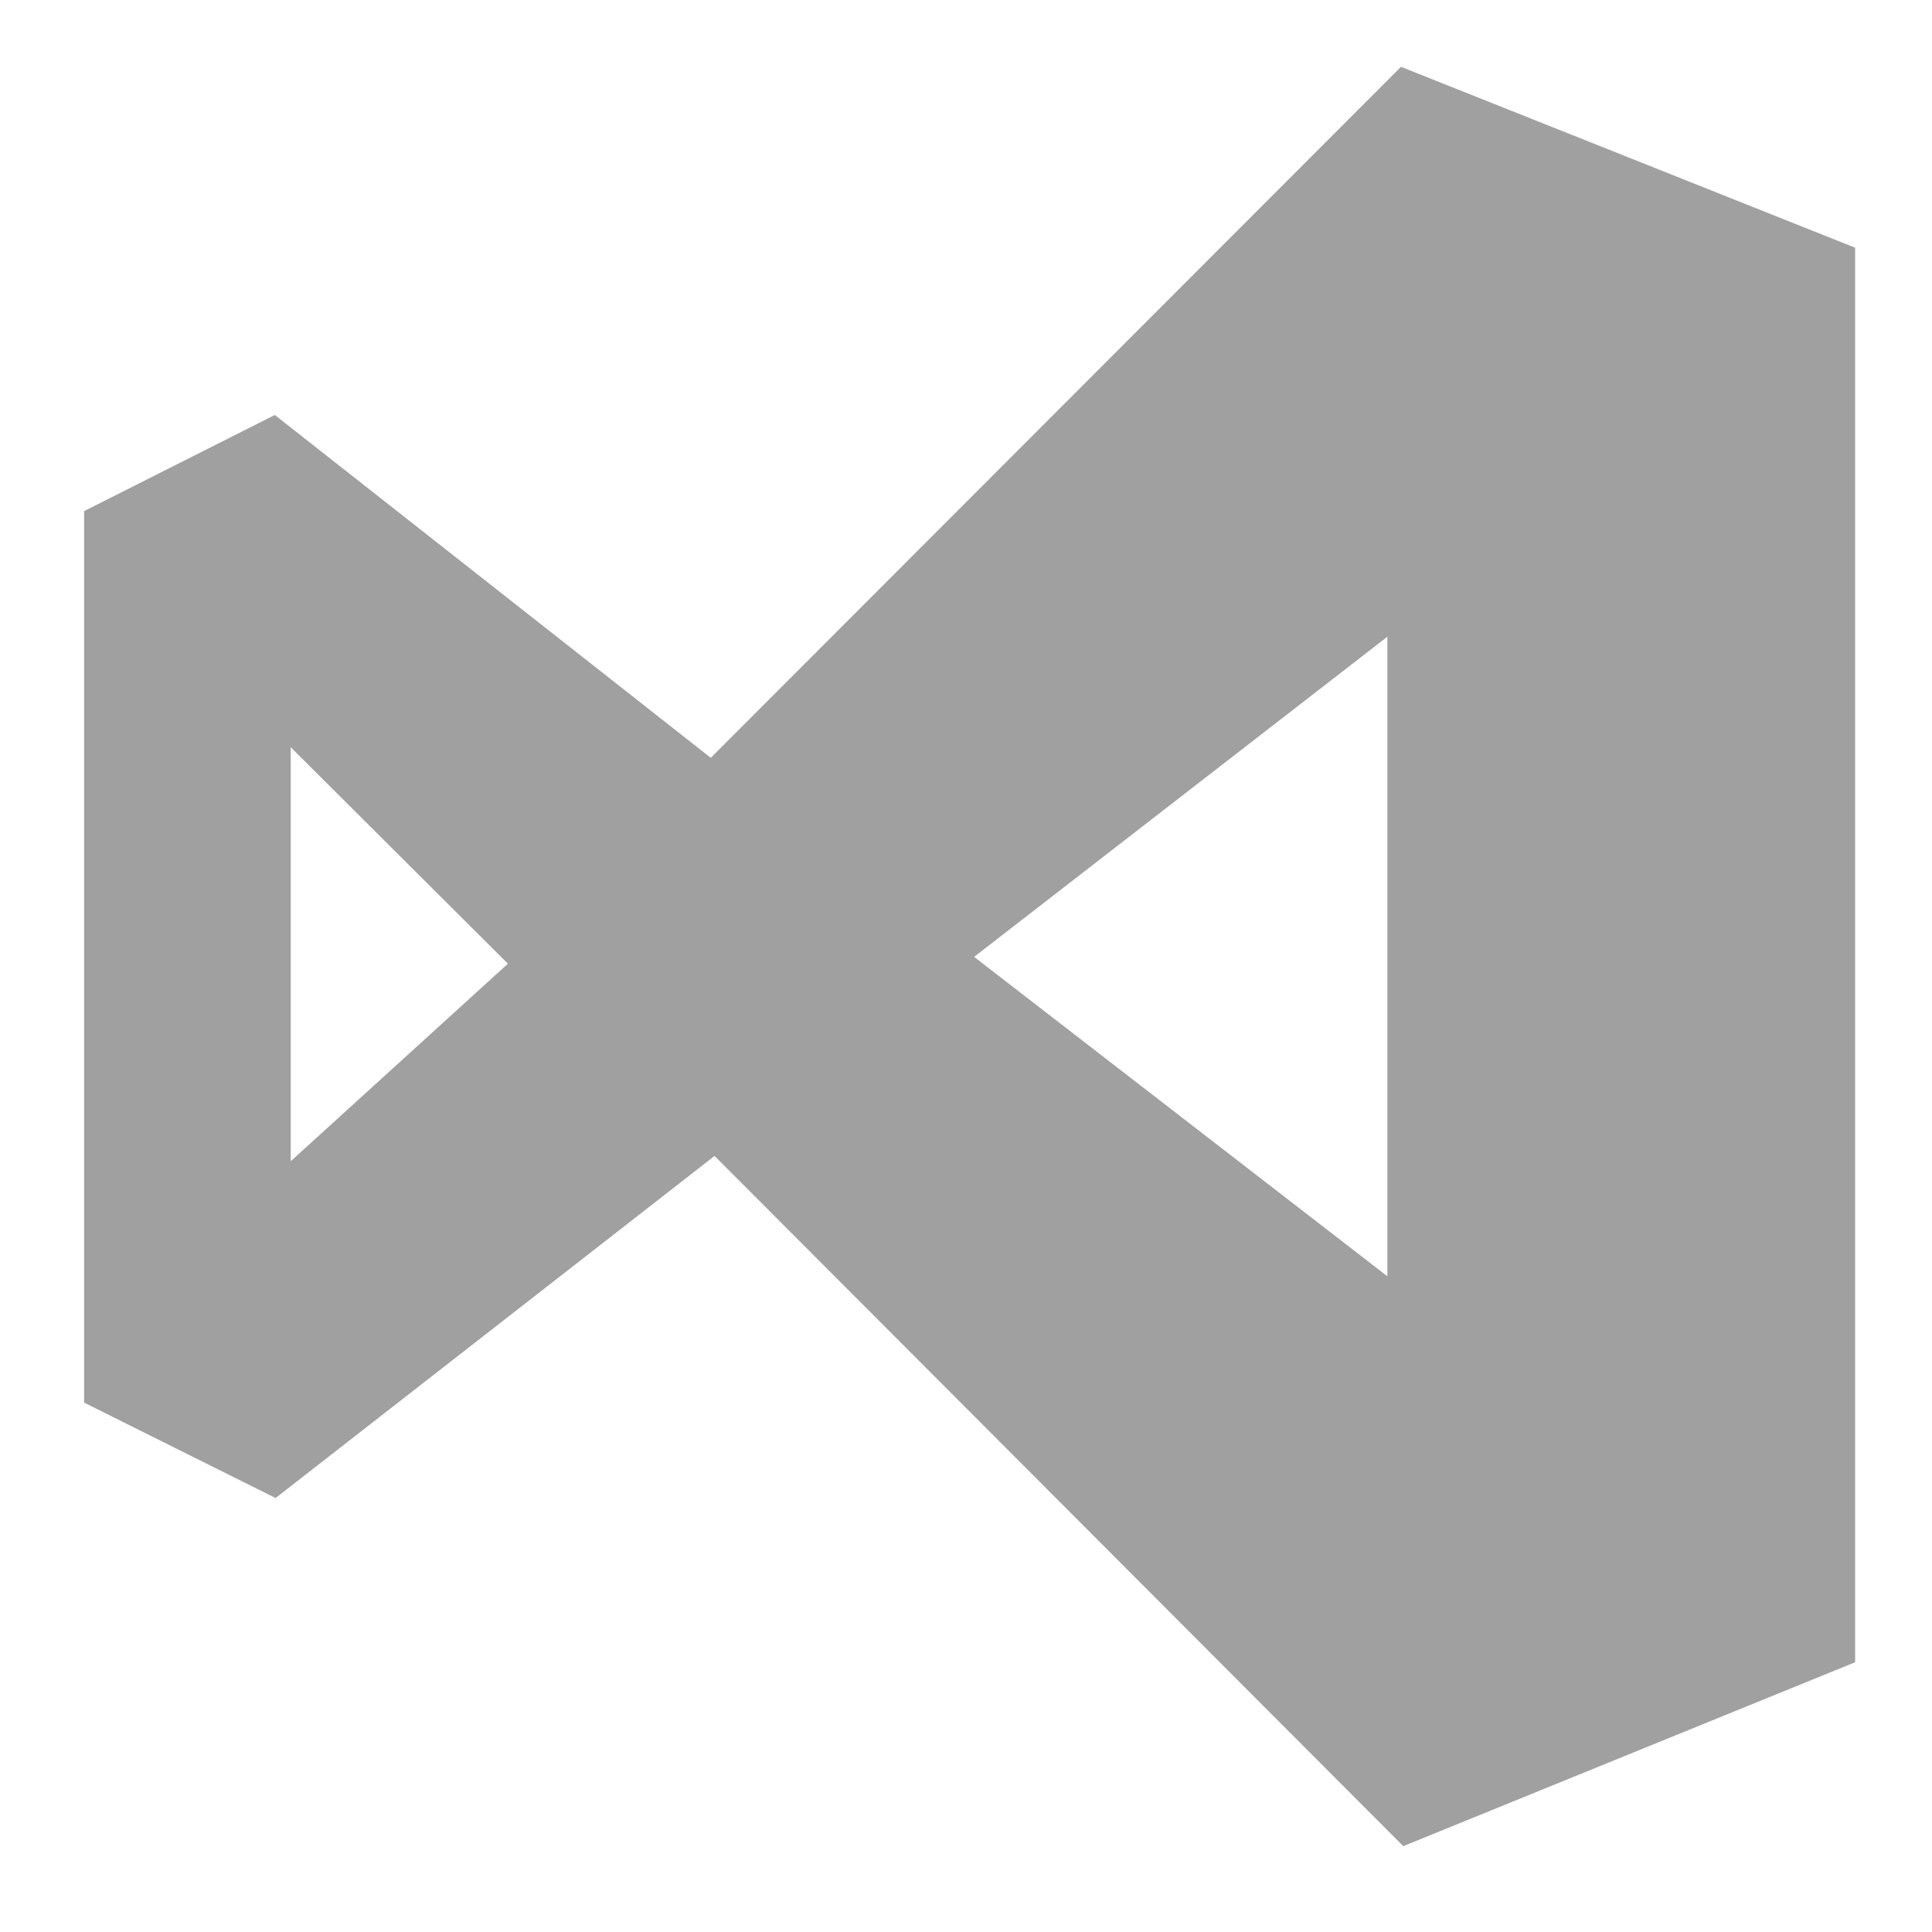 <svg xmlns:svg="http://www.w3.org/2000/svg" xmlns="http://www.w3.org/2000/svg" height="48" width="48">
  <path
     d="M 17.753,28.719 6.847,37.218 2.09,34.848 V 12.698 L 6.828,10.31 17.659,18.828 34.807,1.66 46.09,6.154 V 41.298 l -11.226,4.569 z m 16.716,2.99 V 15.819 L 24.202,23.773 Z M 7.223,28.85 12.619,23.943 7.223,18.565 Z"
     style="fill:#a0a0a0;fill-opacity:1;stroke-width:0.188" />
</svg>
